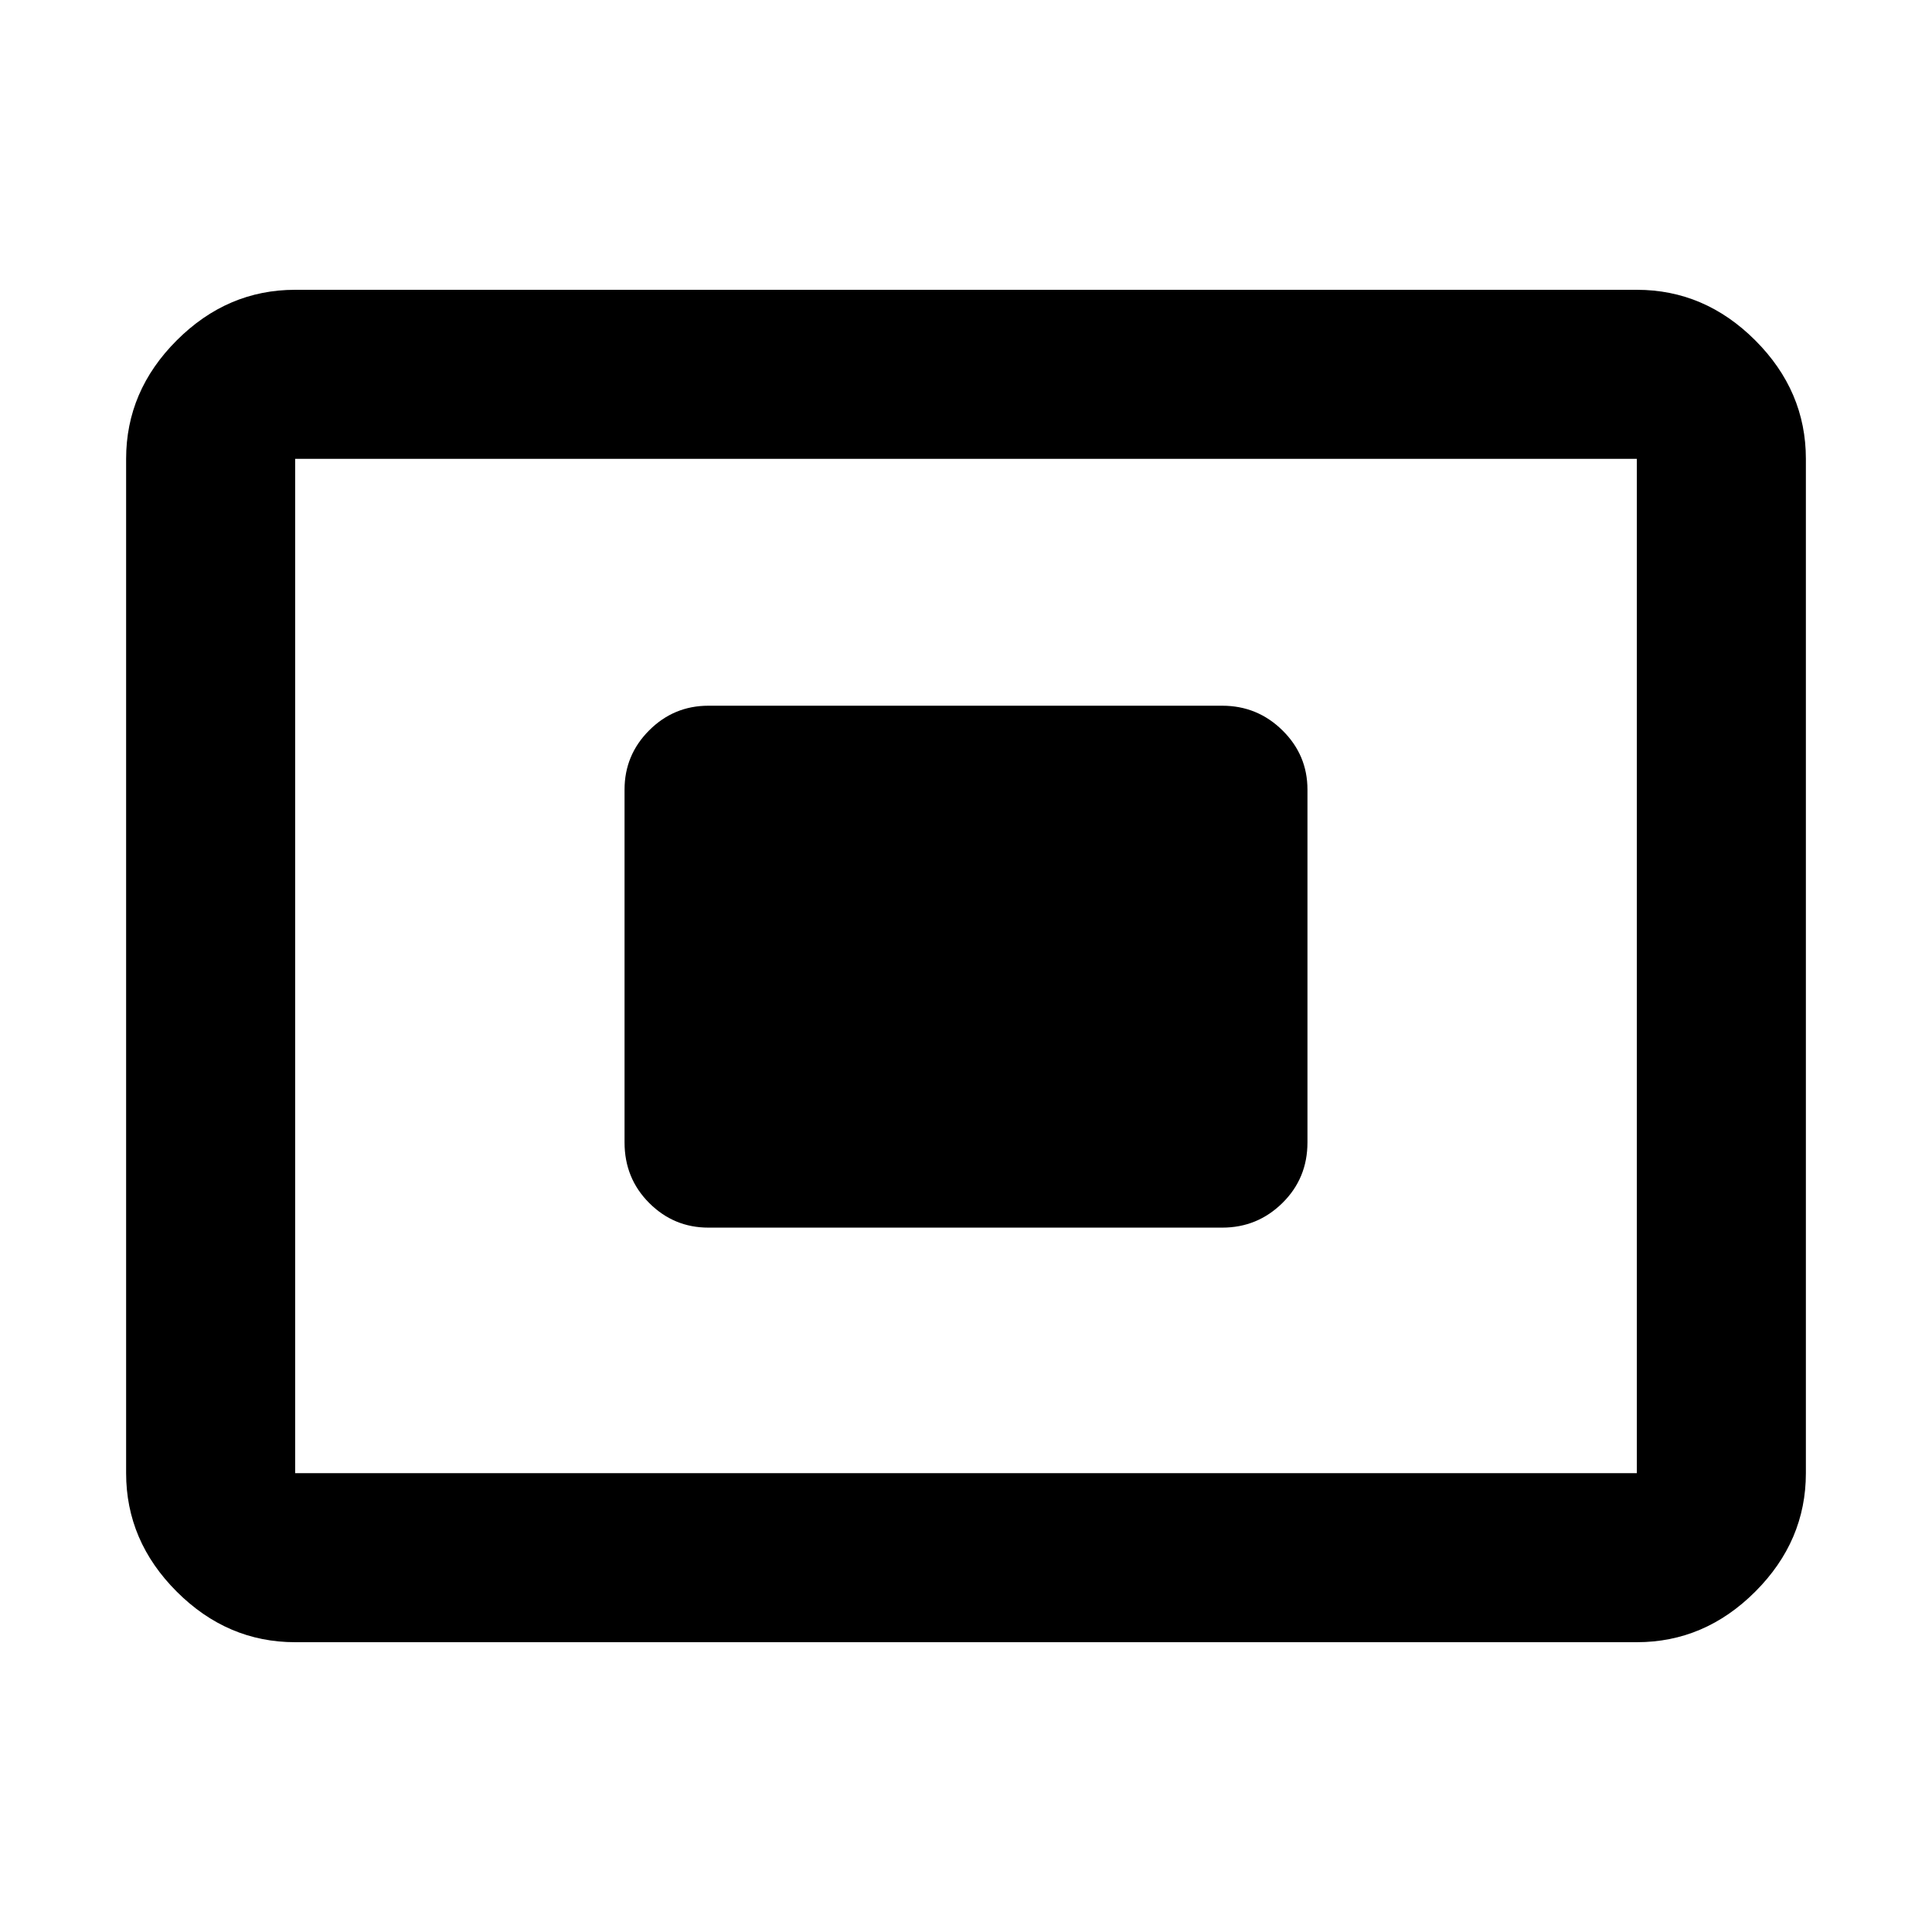 <svg xmlns="http://www.w3.org/2000/svg" height="40" viewBox="0 -960 960 960" width="40"><path d="M146.666-144q-33.724 0-58.862-25.138Q62.667-194.275 62.667-228v-504q0-33.725 25.137-58.862Q112.942-816 146.666-816h666.668q33.724 0 58.862 25.138 25.137 25.137 25.137 58.862v504q0 33.725-25.137 58.862Q847.058-144 813.334-144H146.666Zm0-84h666.668v-504H146.666v504ZM352-350h255.334q17.466 0 29.9-12.25 12.433-12.25 12.433-30.083v-175.334q0-17.183-12.433-29.425-12.434-12.241-29.9-12.241H352q-17.184 0-29.425 12.241-12.242 12.242-12.242 29.425v175.334q0 17.833 12.242 30.083Q334.816-350 352-350ZM146.666-228v-504 504Z"/></svg>